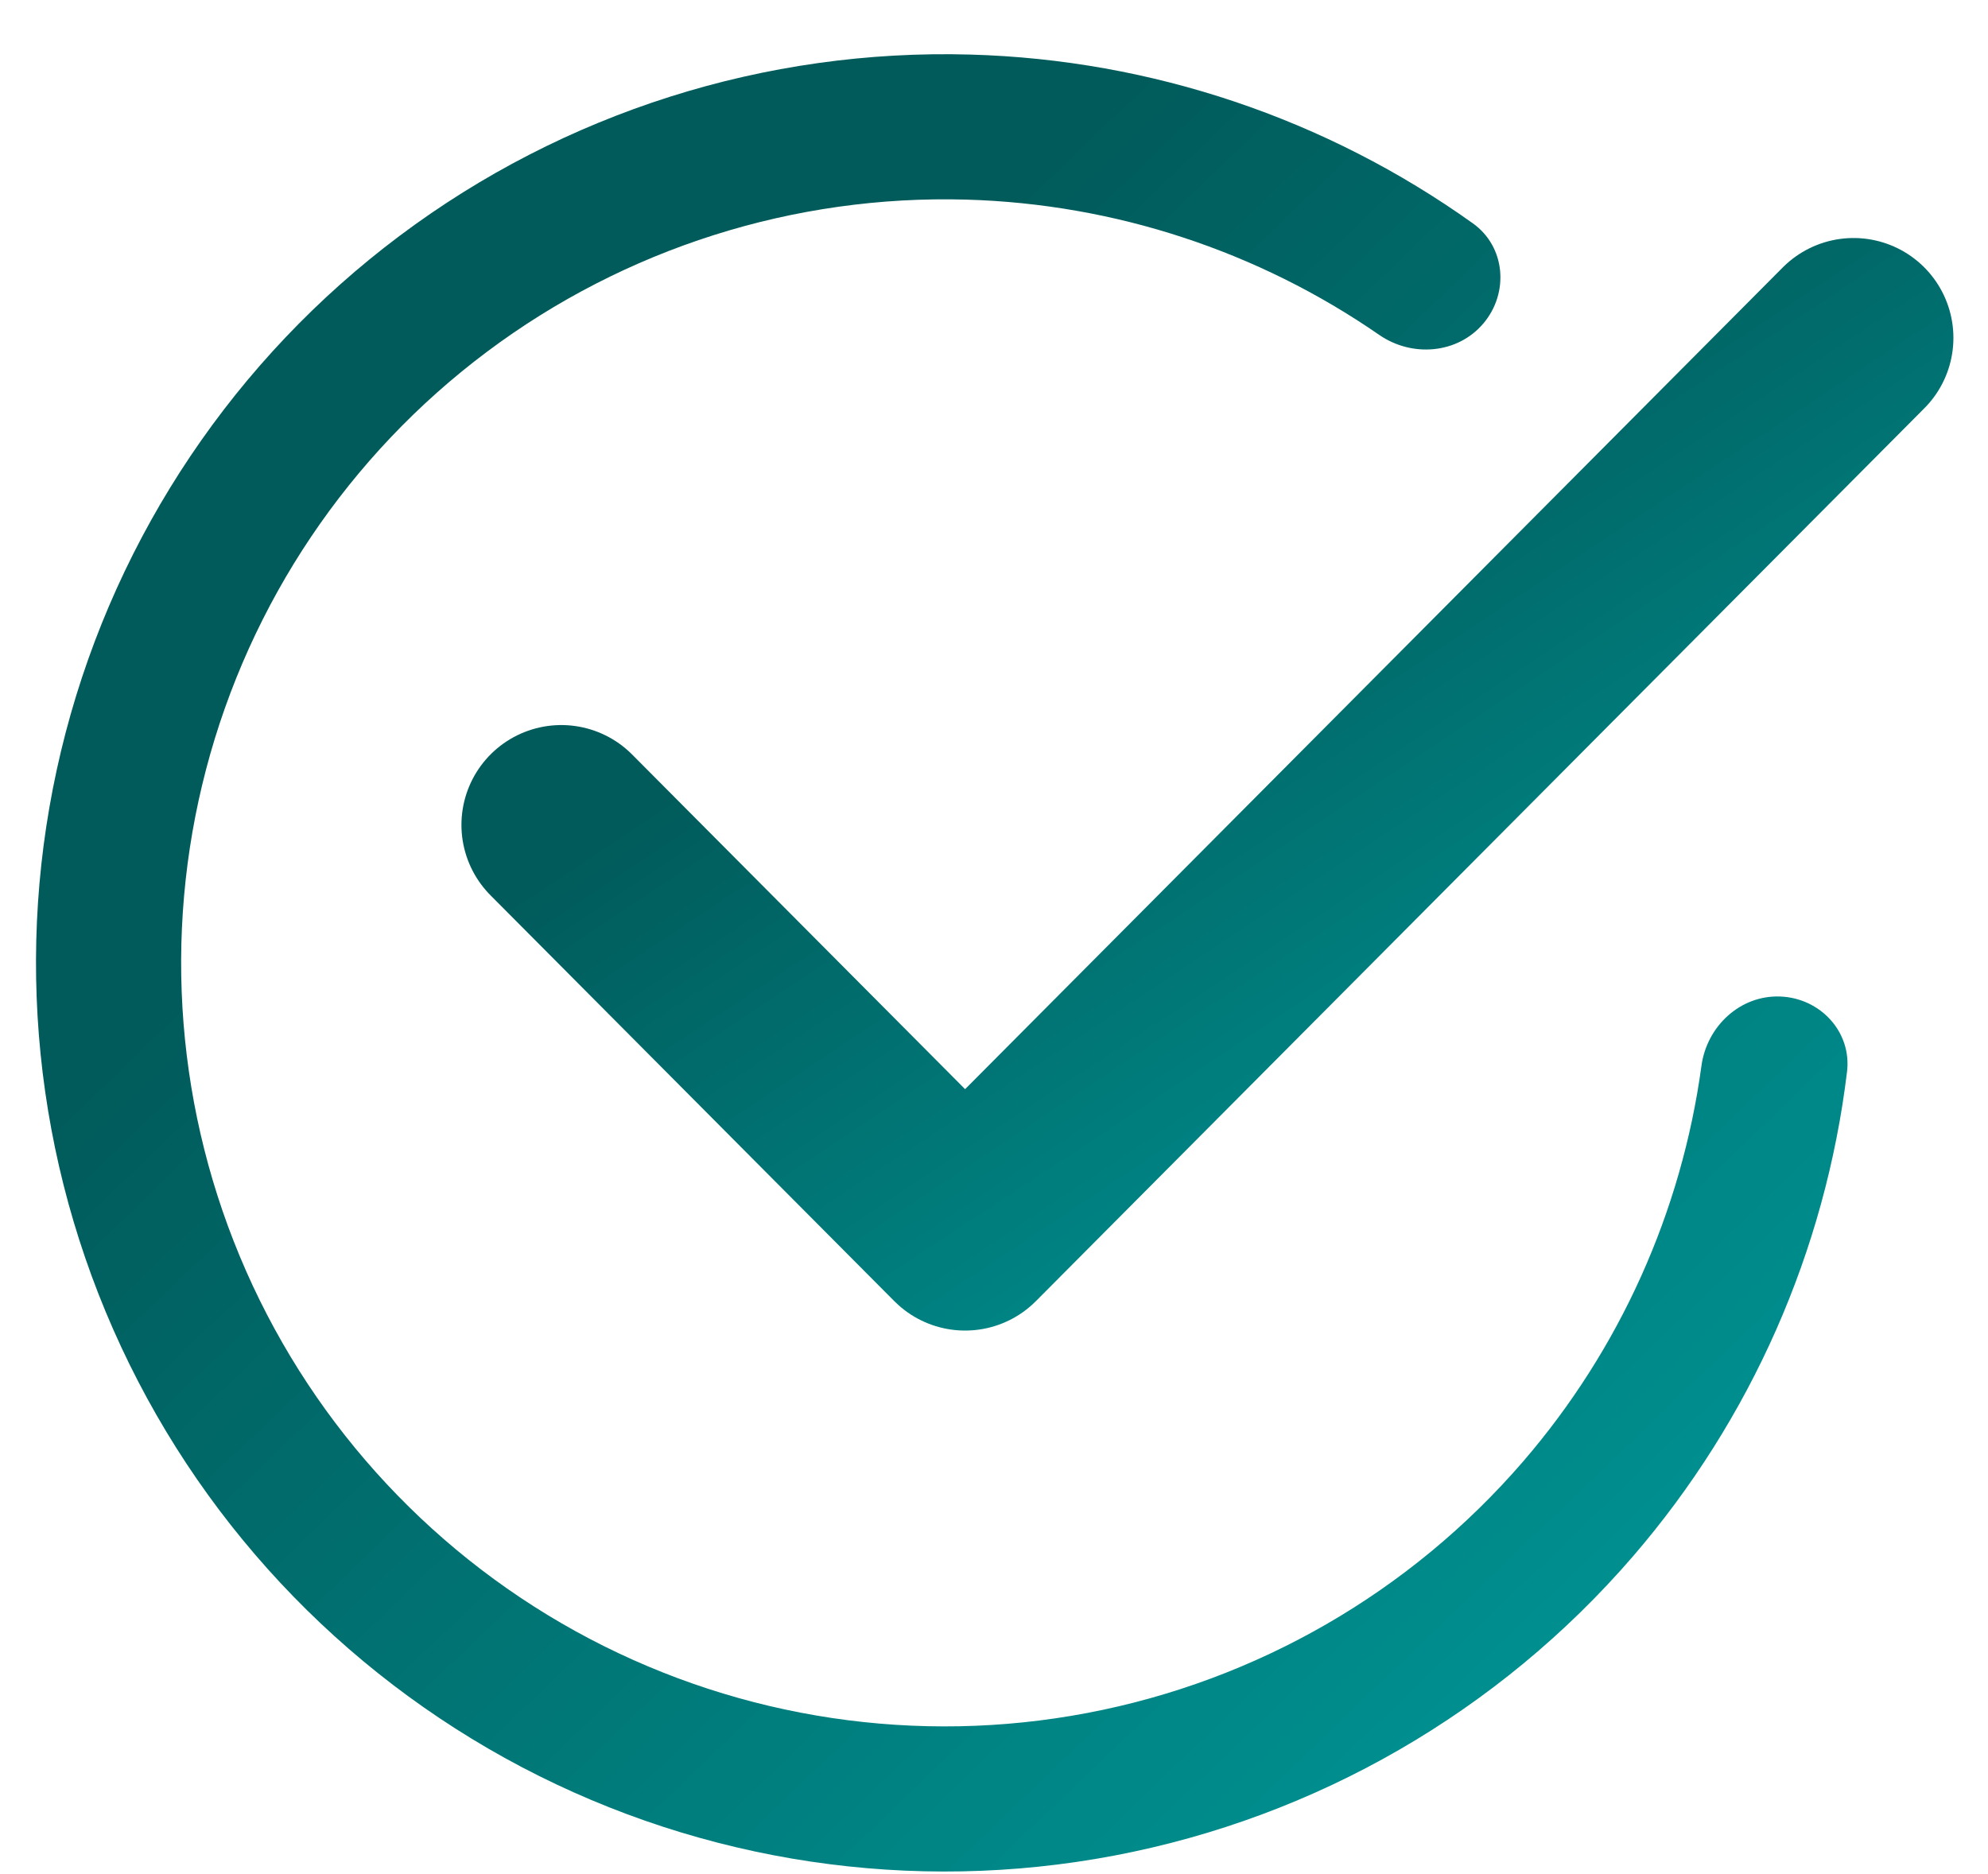 <svg width="35" height="33" viewBox="0 0 35 33" fill="none" xmlns="http://www.w3.org/2000/svg">
<path d="M26.117 5.694C26.572 5.154 26.505 4.343 25.931 3.933C23.352 2.091 20.275 1.051 17.088 0.961C13.474 0.858 9.932 1.982 7.039 4.15C4.146 6.318 2.072 9.402 1.156 12.9C0.24 16.397 0.535 20.102 1.994 23.41C3.452 26.718 5.988 29.434 9.188 31.117C12.389 32.799 16.064 33.348 19.616 32.674C23.168 32 26.387 30.143 28.749 27.405C30.831 24.991 32.138 22.018 32.518 18.872C32.603 18.171 32.049 17.575 31.344 17.547C30.639 17.519 30.05 18.069 29.955 18.768C29.605 21.337 28.519 23.759 26.814 25.736C24.829 28.036 22.124 29.597 19.14 30.163C16.155 30.73 13.067 30.268 10.378 28.855C7.689 27.441 5.558 25.159 4.332 22.379C3.106 19.599 2.858 16.486 3.628 13.547C4.398 10.609 6.14 8.017 8.571 6.196C11.002 4.374 13.979 3.429 17.015 3.515C19.625 3.59 22.146 4.421 24.279 5.895C24.859 6.297 25.662 6.233 26.117 5.694Z" fill="url(#paint0_linear_1053_3804)"/>
<path d="M32.633 5.949L16.991 21.671L9.882 14.525" stroke="url(#paint1_linear_1053_3804)" stroke-width="3.516" stroke-linecap="round" stroke-linejoin="round"/>
<defs>
<linearGradient id="paint0_linear_1053_3804" x1="1.605" y1="0.954" x2="31.662" y2="32.269" gradientUnits="userSpaceOnUse">
<stop offset="0.3" stop-color="#015B5B"/>
<stop offset="1" stop-color="#009A9A"/>
</linearGradient>
<linearGradient id="paint1_linear_1053_3804" x1="10.572" y1="5.949" x2="24.189" y2="26.477" gradientUnits="userSpaceOnUse">
<stop offset="0.3" stop-color="#015B5B"/>
<stop offset="1" stop-color="#009A9A"/>
</linearGradient>
</defs>
</svg>
